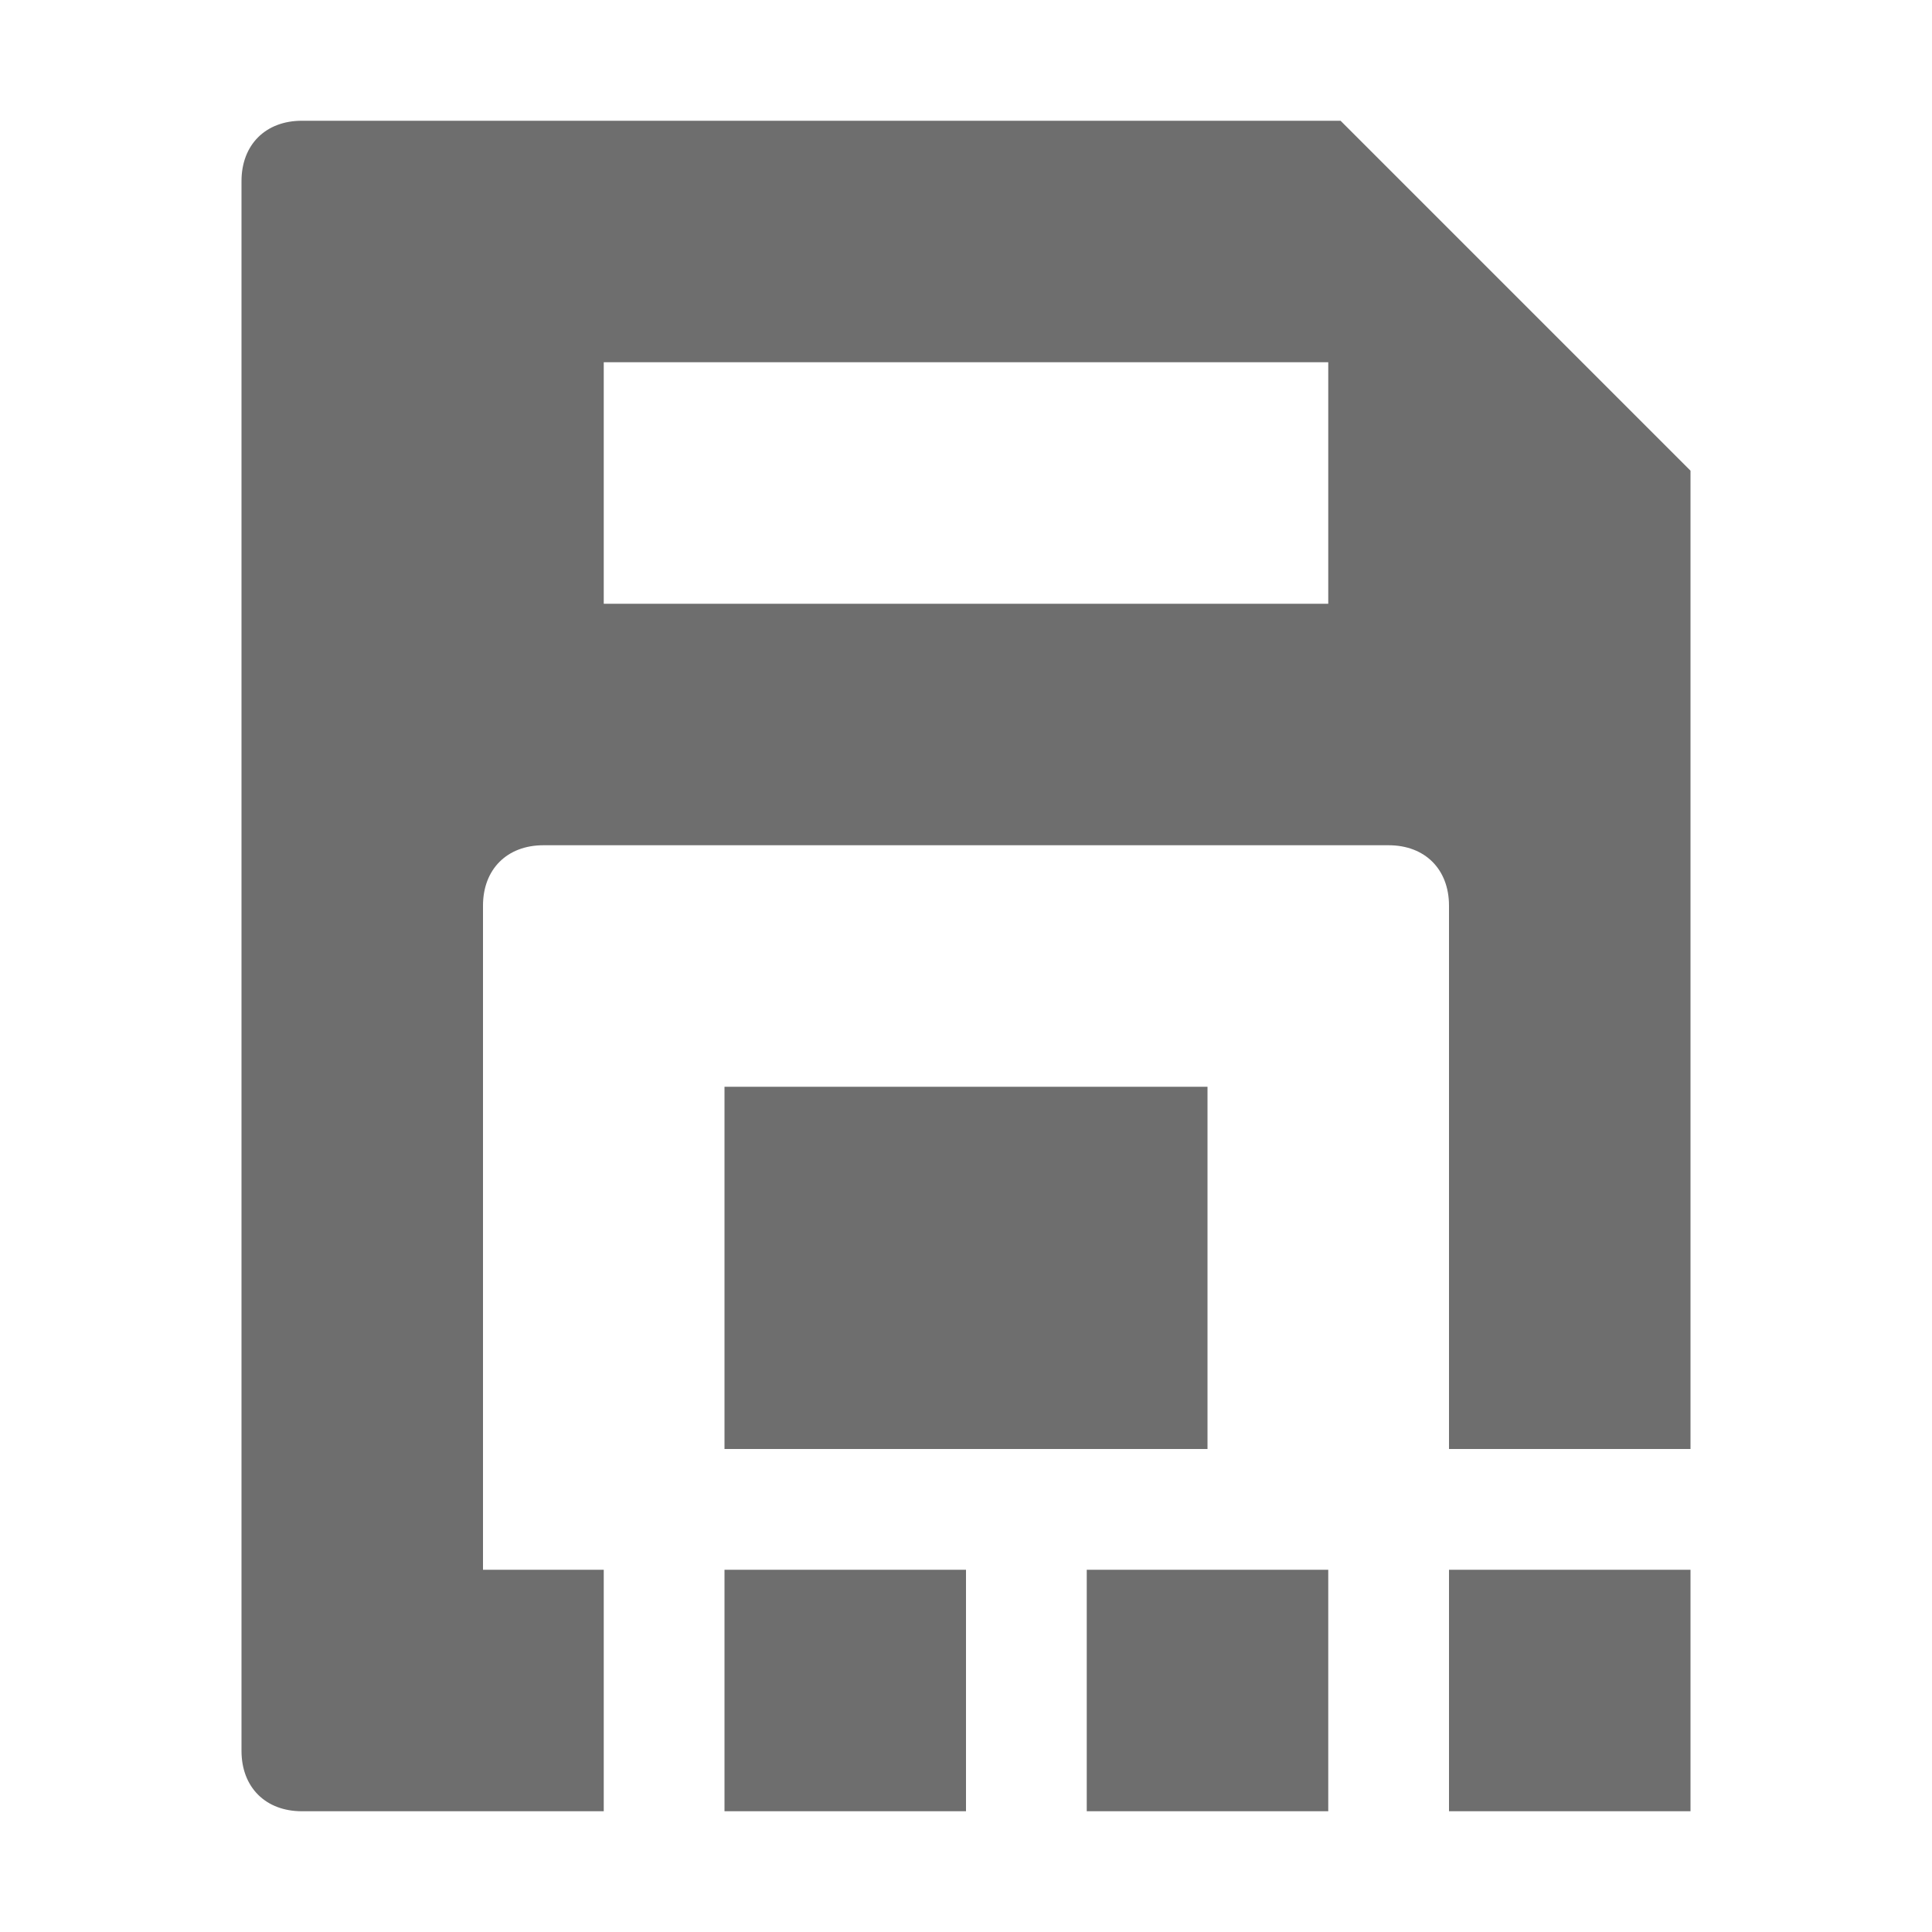 <?xml version="1.0" encoding="UTF-8"?>
<svg xmlns="http://www.w3.org/2000/svg" xmlns:xlink="http://www.w3.org/1999/xlink" width="16" height="16" viewBox="0 0 16 16" version="1.1">
<g id="surface1">
<path style=" stroke:none;fill-rule:nonzero;fill:#6E6E6E;fill-opacity:1;" d="M 11.102 1 L 2.5 1 C 2.199 1 2 1.199 2 1.5 L 2 14.5 C 2 14.801 2.199 15 2.5 15 L 5 15 L 5 13 L 4 13 L 4 7.5 C 4 7.199 4.199 7 4.5 7 L 11.5 7 C 11.801 7 12 7.199 12 7.5 L 12 12 L 14 12 L 14 3.898 Z M 11 5 L 5 5 L 5 3 L 11 3 Z M 6 9 L 10 9 L 10 12 L 6 12 Z M 6 13 L 8 13 L 8 15 L 6 15 Z M 9 13 L 11 13 L 11 15 L 9 15 Z M 12 13 L 14 13 L 14 15 L 12 15 Z M 12 13 "/>
</g>
</svg>
